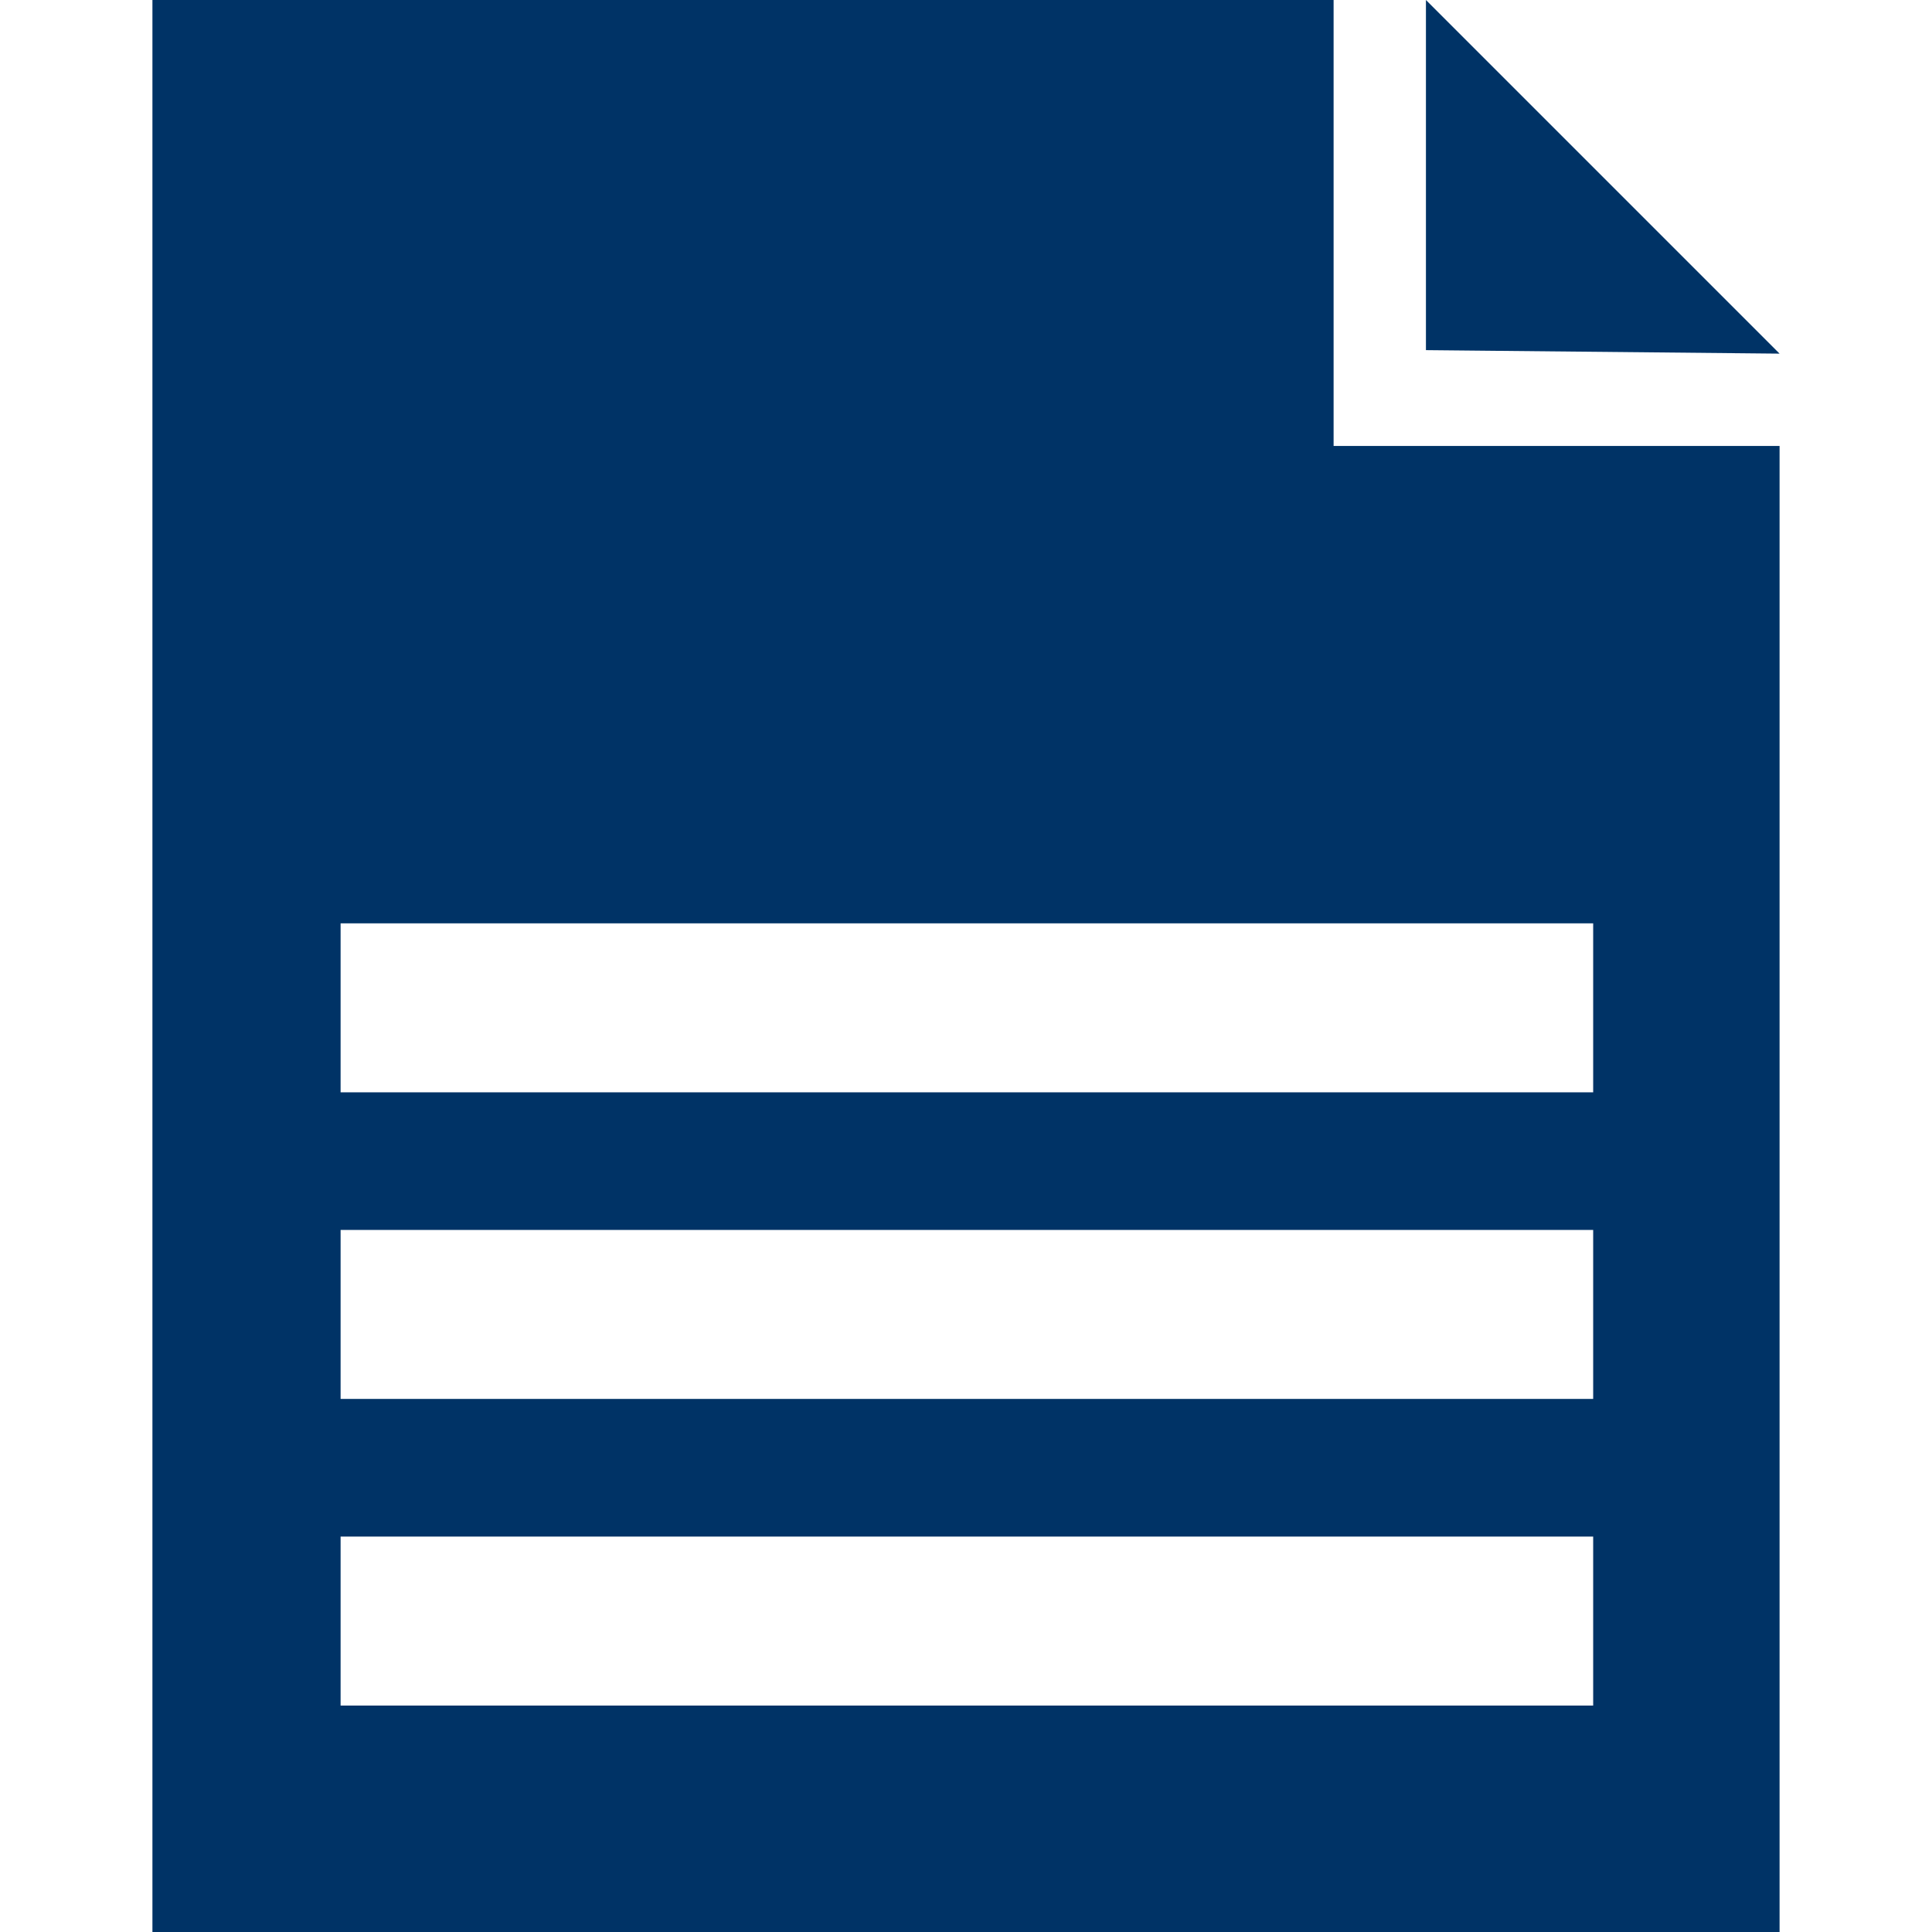<?xml version="1.0" encoding="UTF-8" standalone="no"?>
<!-- Generator: Adobe Illustrator 15.0.0, SVG Export Plug-In . SVG Version: 6.00 Build 0)  -->

<svg
   xmlns:dc="http://purl.org/dc/elements/1.1/"
   xmlns:cc="http://creativecommons.org/ns#"
   xmlns:rdf="http://www.w3.org/1999/02/22-rdf-syntax-ns#"
   xmlns:svg="http://www.w3.org/2000/svg"
   xmlns="http://www.w3.org/2000/svg"
   xmlns:sodipodi="http://sodipodi.sourceforge.net/DTD/sodipodi-0.dtd"
   xmlns:inkscape="http://www.inkscape.org/namespaces/inkscape"
   version="1.1"
   id="Layer_1"
   x="0px"
   y="0px"
   width="48px"
   height="48px"
   viewBox="0 0 48 48"
   enable-background="new 0 0 48 48"
   xml:space="preserve"
   inkscape:version="0.48.2 r9819"
   sodipodi:docname="document_pdf.svg"><defs
   id="defs3801" /><sodipodi:namedview
   pagecolor="#ffffff"
   bordercolor="#666666"
   borderopacity="1"
   objecttolerance="10"
   gridtolerance="10"
   guidetolerance="10"
   inkscape:pageopacity="0"
   inkscape:pageshadow="2"
   inkscape:window-width="1021"
   inkscape:window-height="993"
   id="namedview3799"
   showgrid="false"
   inkscape:zoom="1.2291667"
   inkscape:cx="71.827993"
   inkscape:cy="90.822134"
   inkscape:window-x="836"
   inkscape:window-y="-16"
   inkscape:window-maximized="0"
   inkscape:current-layer="Layer_1"
   showguides="true"
   inkscape:guide-bbox="true" />

<path
   inkscape:connector-curvature="0"
   id="path4048"
   d="m 35.427,0 8.786,8.786 -8.786,-0.087 0,-8.7 z m -2.294,0 0,11.08 11.08,0 0,36.92 -40.426,0 0,-48 29.345,0 z m 6.449,22.94 -31.12,0 0,4.198 31.12,0 0,-4.198 z m 0,7.618 -31.12,0 0,4.198 31.12,0 0,-4.198 z m 0,7.618 -31.12,0 0,4.198 31.12,0 0,-4.198 z"
   style="fill:#003366;fill-opacity:1;fill-rule:nonzero;stroke:none" /></svg>
